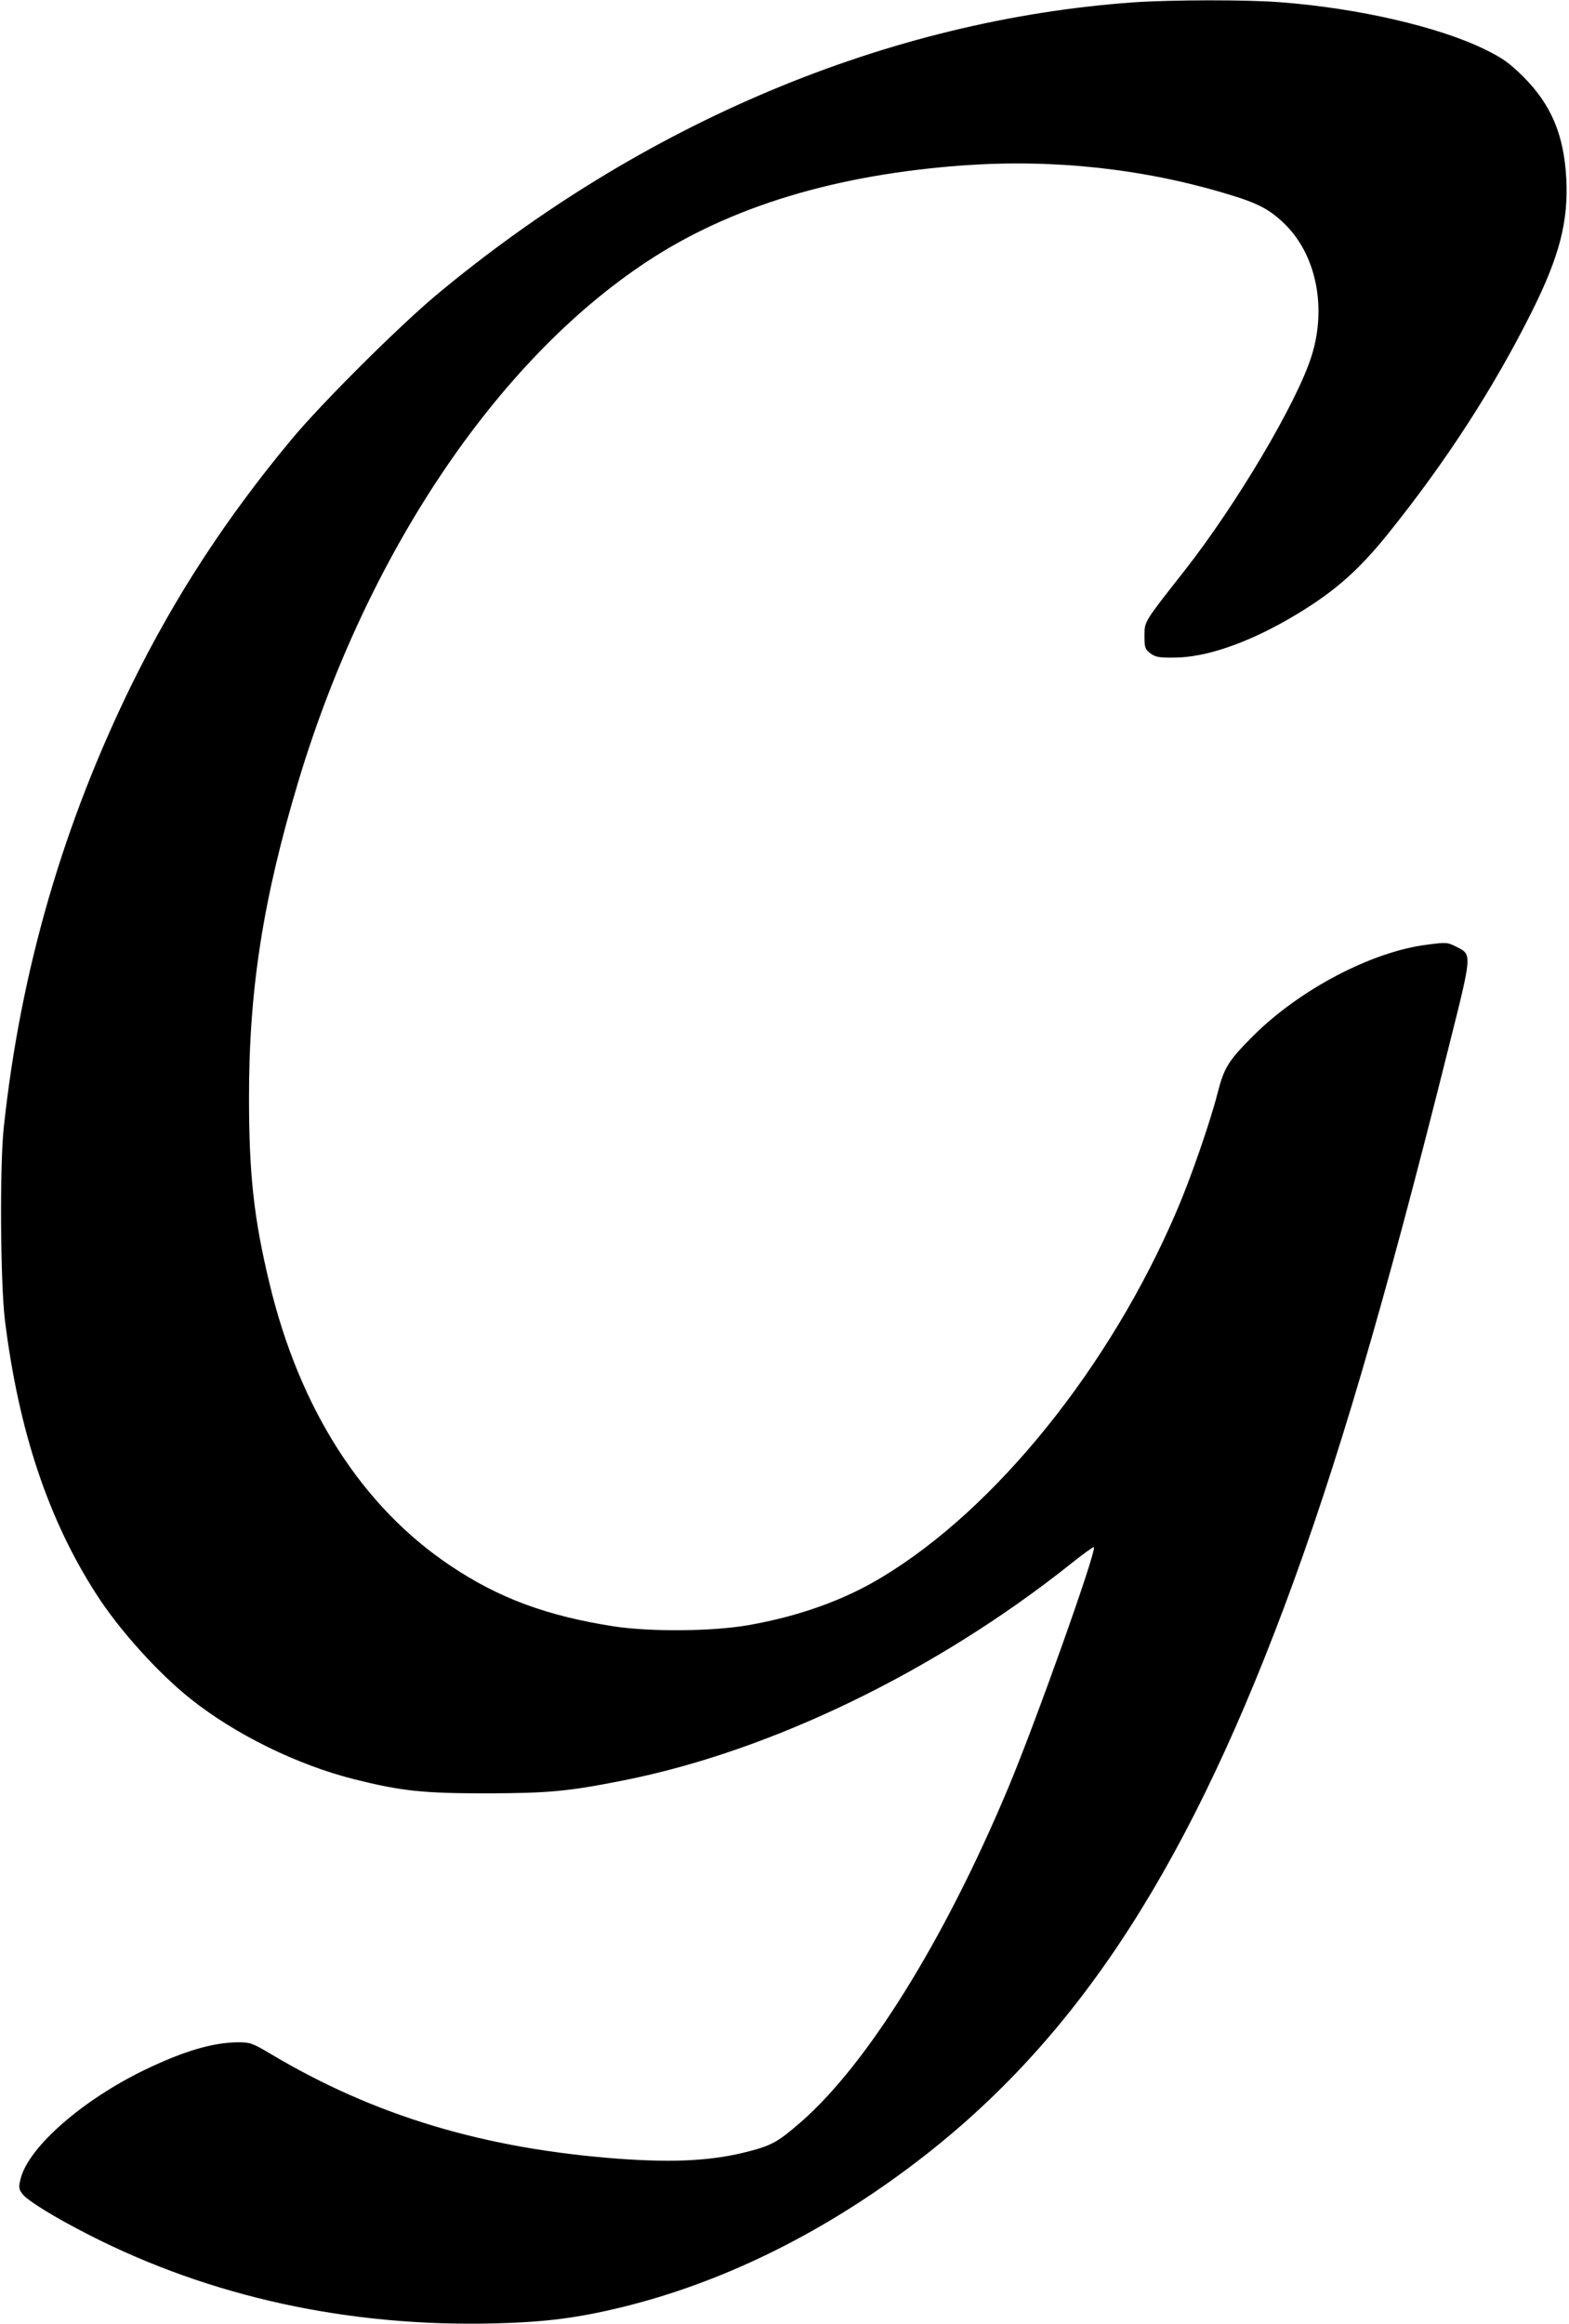 <?xml version="1.0" standalone="no"?>
<!DOCTYPE svg PUBLIC "-//W3C//DTD SVG 20010904//EN"
 "http://www.w3.org/TR/2001/REC-SVG-20010904/DTD/svg10.dtd">
<svg version="1.0" xmlns="http://www.w3.org/2000/svg"
 width="741pt" height="1097pt" viewBox="0 0 741 1097"
 preserveAspectRatio="xMidYMid meet">
<g transform="translate(0,1097) scale(0.1,-0.1)"
fill="#000000" stroke="none">
<path d="M5355 10959 c-1159 -82 -2318 -568 -3295 -1382 -181 -152 -541 -510
-684 -682 -309 -372 -547 -737 -751 -1150 -327 -665 -528 -1357 -607 -2095
-20 -183 -16 -733 5 -910 65 -524 205 -943 432 -1295 109 -170 293 -373 445
-494 211 -168 504 -312 775 -380 221 -55 321 -66 625 -66 292 1 382 9 644 61
697 138 1478 516 2119 1027 54 43 101 77 103 74 15 -14 -281 -845 -409 -1147
-299 -711 -662 -1294 -974 -1566 -107 -93 -137 -110 -243 -138 -171 -45 -348
-55 -615 -36 -637 47 -1156 203 -1645 494 -87 52 -99 56 -155 56 -120 -1 -256
-41 -441 -130 -294 -142 -547 -363 -586 -512 -11 -43 -10 -50 8 -74 23 -31
151 -110 314 -193 574 -293 1224 -435 1915 -418 239 6 389 25 600 76 467 114
928 338 1360 661 759 567 1286 1355 1769 2642 248 662 473 1427 776 2638 114
454 113 443 38 481 -41 21 -47 22 -137 10 -261 -32 -602 -211 -822 -430 -118
-118 -138 -150 -169 -272 -34 -133 -126 -400 -192 -553 -315 -737 -855 -1408
-1395 -1732 -179 -108 -390 -183 -628 -225 -171 -30 -462 -32 -635 -6 -316 49
-544 133 -772 286 -418 279 -714 741 -856 1336 -73 303 -96 513 -96 870 -1
513 67 945 234 1500 323 1070 934 1981 1645 2450 396 261 895 412 1505 455
423 29 844 -17 1240 -137 144 -43 199 -73 271 -144 146 -146 195 -392 123
-620 -69 -219 -353 -698 -600 -1013 -192 -244 -189 -239 -189 -308 0 -55 3
-63 28 -82 24 -18 42 -21 115 -20 143 1 331 64 531 178 207 119 327 221 476
406 275 342 499 688 681 1052 129 259 172 424 161 627 -11 204 -71 346 -201
477 -69 68 -98 89 -186 132 -215 105 -594 193 -959 221 -155 13 -520 12 -696
0z"/>
</g>
</svg>

